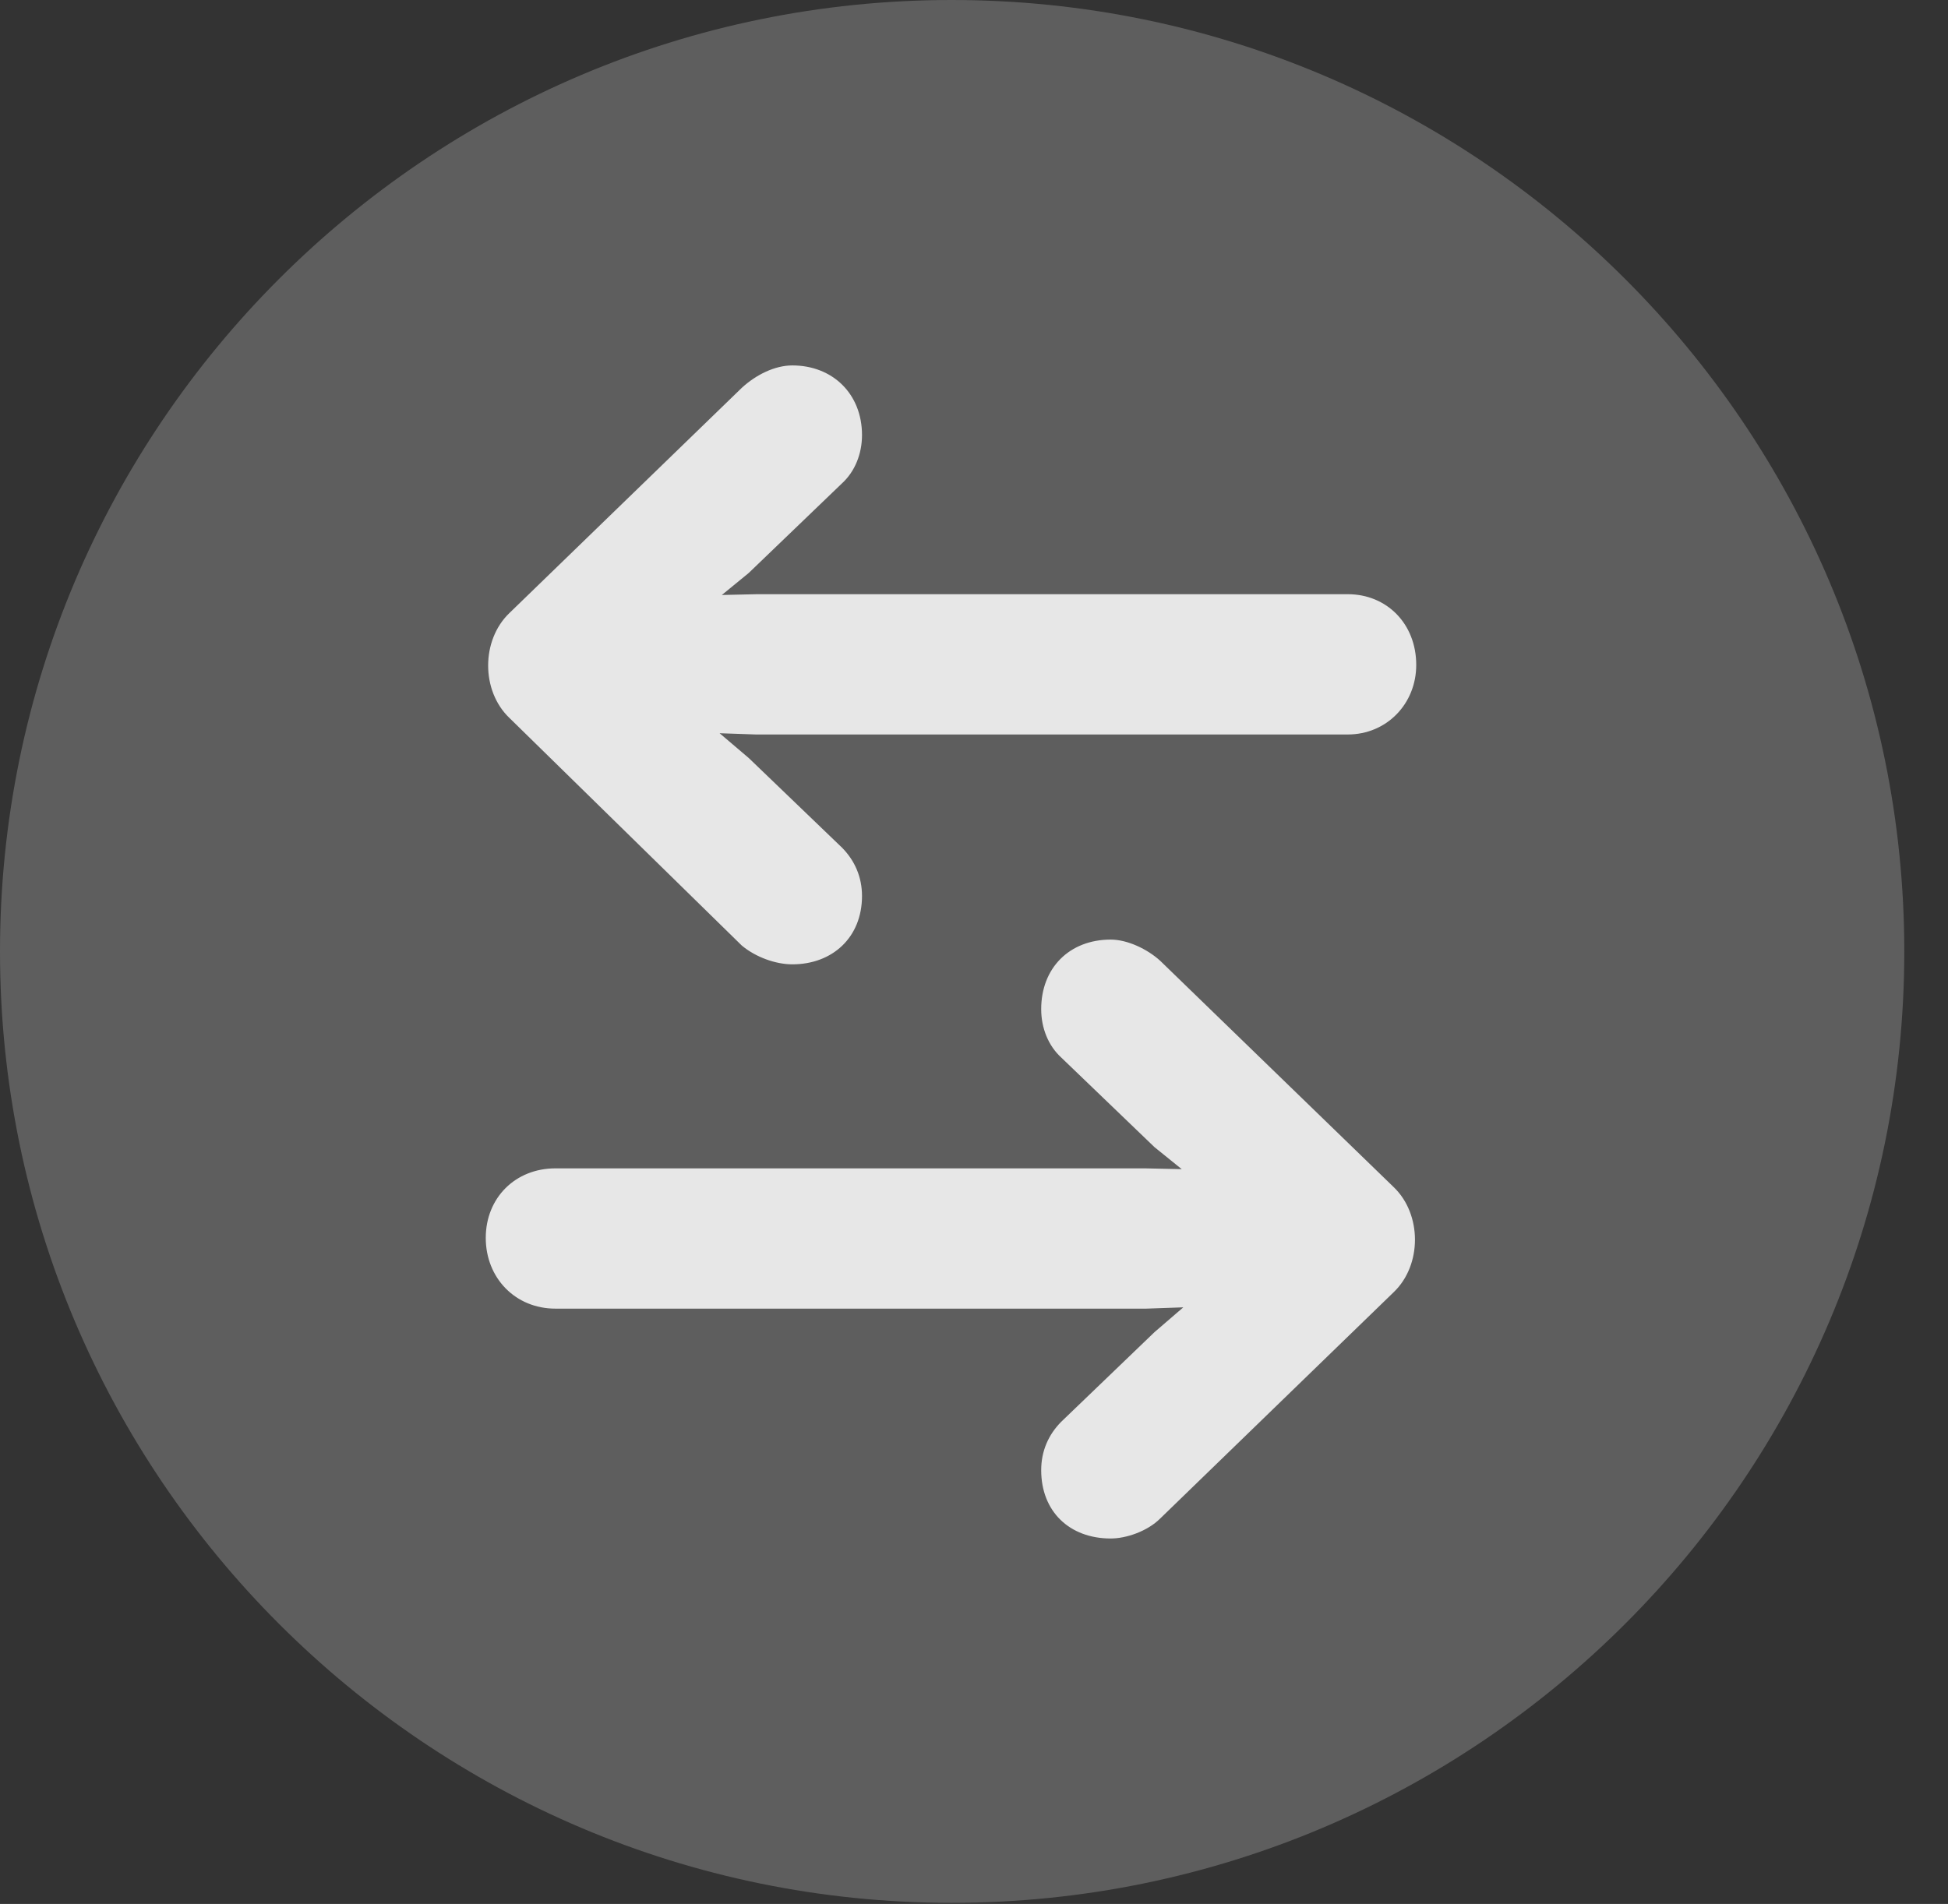 <?xml version="1.0" encoding="UTF-8"?>
<!--Generator: Apple Native CoreSVG 341-->
<!DOCTYPE svg
PUBLIC "-//W3C//DTD SVG 1.1//EN"
       "http://www.w3.org/Graphics/SVG/1.1/DTD/svg11.dtd">
<svg version="1.1" xmlns="http://www.w3.org/2000/svg" xmlns:xlink="http://www.w3.org/1999/xlink" viewBox="0 0 16.133 15.771">
 <rect x="0" y="0" width="16.133" height="15.771" fill="#333333" stroke="none"/>
 <g>
  <rect height="15.771" opacity="0" width="16.133" x="0" y="0"/>
  <path d="M7.881 15.762C12.236 15.762 15.771 12.227 15.771 7.881C15.771 3.535 12.236 0 7.881 0C3.535 0 0 3.535 0 7.881C0 12.227 3.535 15.762 7.881 15.762Z" fill="white" fill-opacity="0.212"/>
  <path d="M11.729 5.508C11.729 5.166 11.484 4.922 11.162 4.922L6.27 4.922L5.42 4.941C5.107 4.951 4.854 5.195 4.854 5.508C4.854 5.801 5.107 6.045 5.42 6.055L6.26 6.084L11.162 6.084C11.484 6.084 11.729 5.83 11.729 5.508ZM6.562 7.988C6.895 7.988 7.139 7.764 7.139 7.422C7.139 7.266 7.08 7.129 6.973 7.021L6.201 6.279L5.283 5.498L6.201 4.746L6.973 4.004C7.08 3.906 7.139 3.76 7.139 3.604C7.139 3.262 6.895 3.027 6.562 3.027C6.416 3.027 6.26 3.105 6.143 3.213L4.219 5.078C3.984 5.303 3.984 5.723 4.219 5.947L6.143 7.832C6.26 7.93 6.426 7.988 6.562 7.988ZM4.023 10.254C4.023 10.586 4.268 10.84 4.6 10.84L9.492 10.84L10.352 10.81C10.645 10.801 10.898 10.557 10.898 10.254C10.898 9.951 10.645 9.707 10.352 9.697L9.482 9.678L4.6 9.678C4.268 9.678 4.023 9.922 4.023 10.254ZM9.199 12.744C9.326 12.744 9.502 12.685 9.609 12.578L11.543 10.703C11.777 10.479 11.777 10.059 11.543 9.834L9.609 7.959C9.502 7.861 9.336 7.783 9.199 7.783C8.857 7.783 8.623 8.018 8.623 8.359C8.623 8.516 8.682 8.662 8.789 8.76L9.561 9.502L10.479 10.244L9.561 11.035L8.789 11.777C8.682 11.885 8.623 12.021 8.623 12.178C8.623 12.52 8.857 12.744 9.199 12.744Z" fill="white" fill-opacity="0.85"/>
 </g>
</svg>
